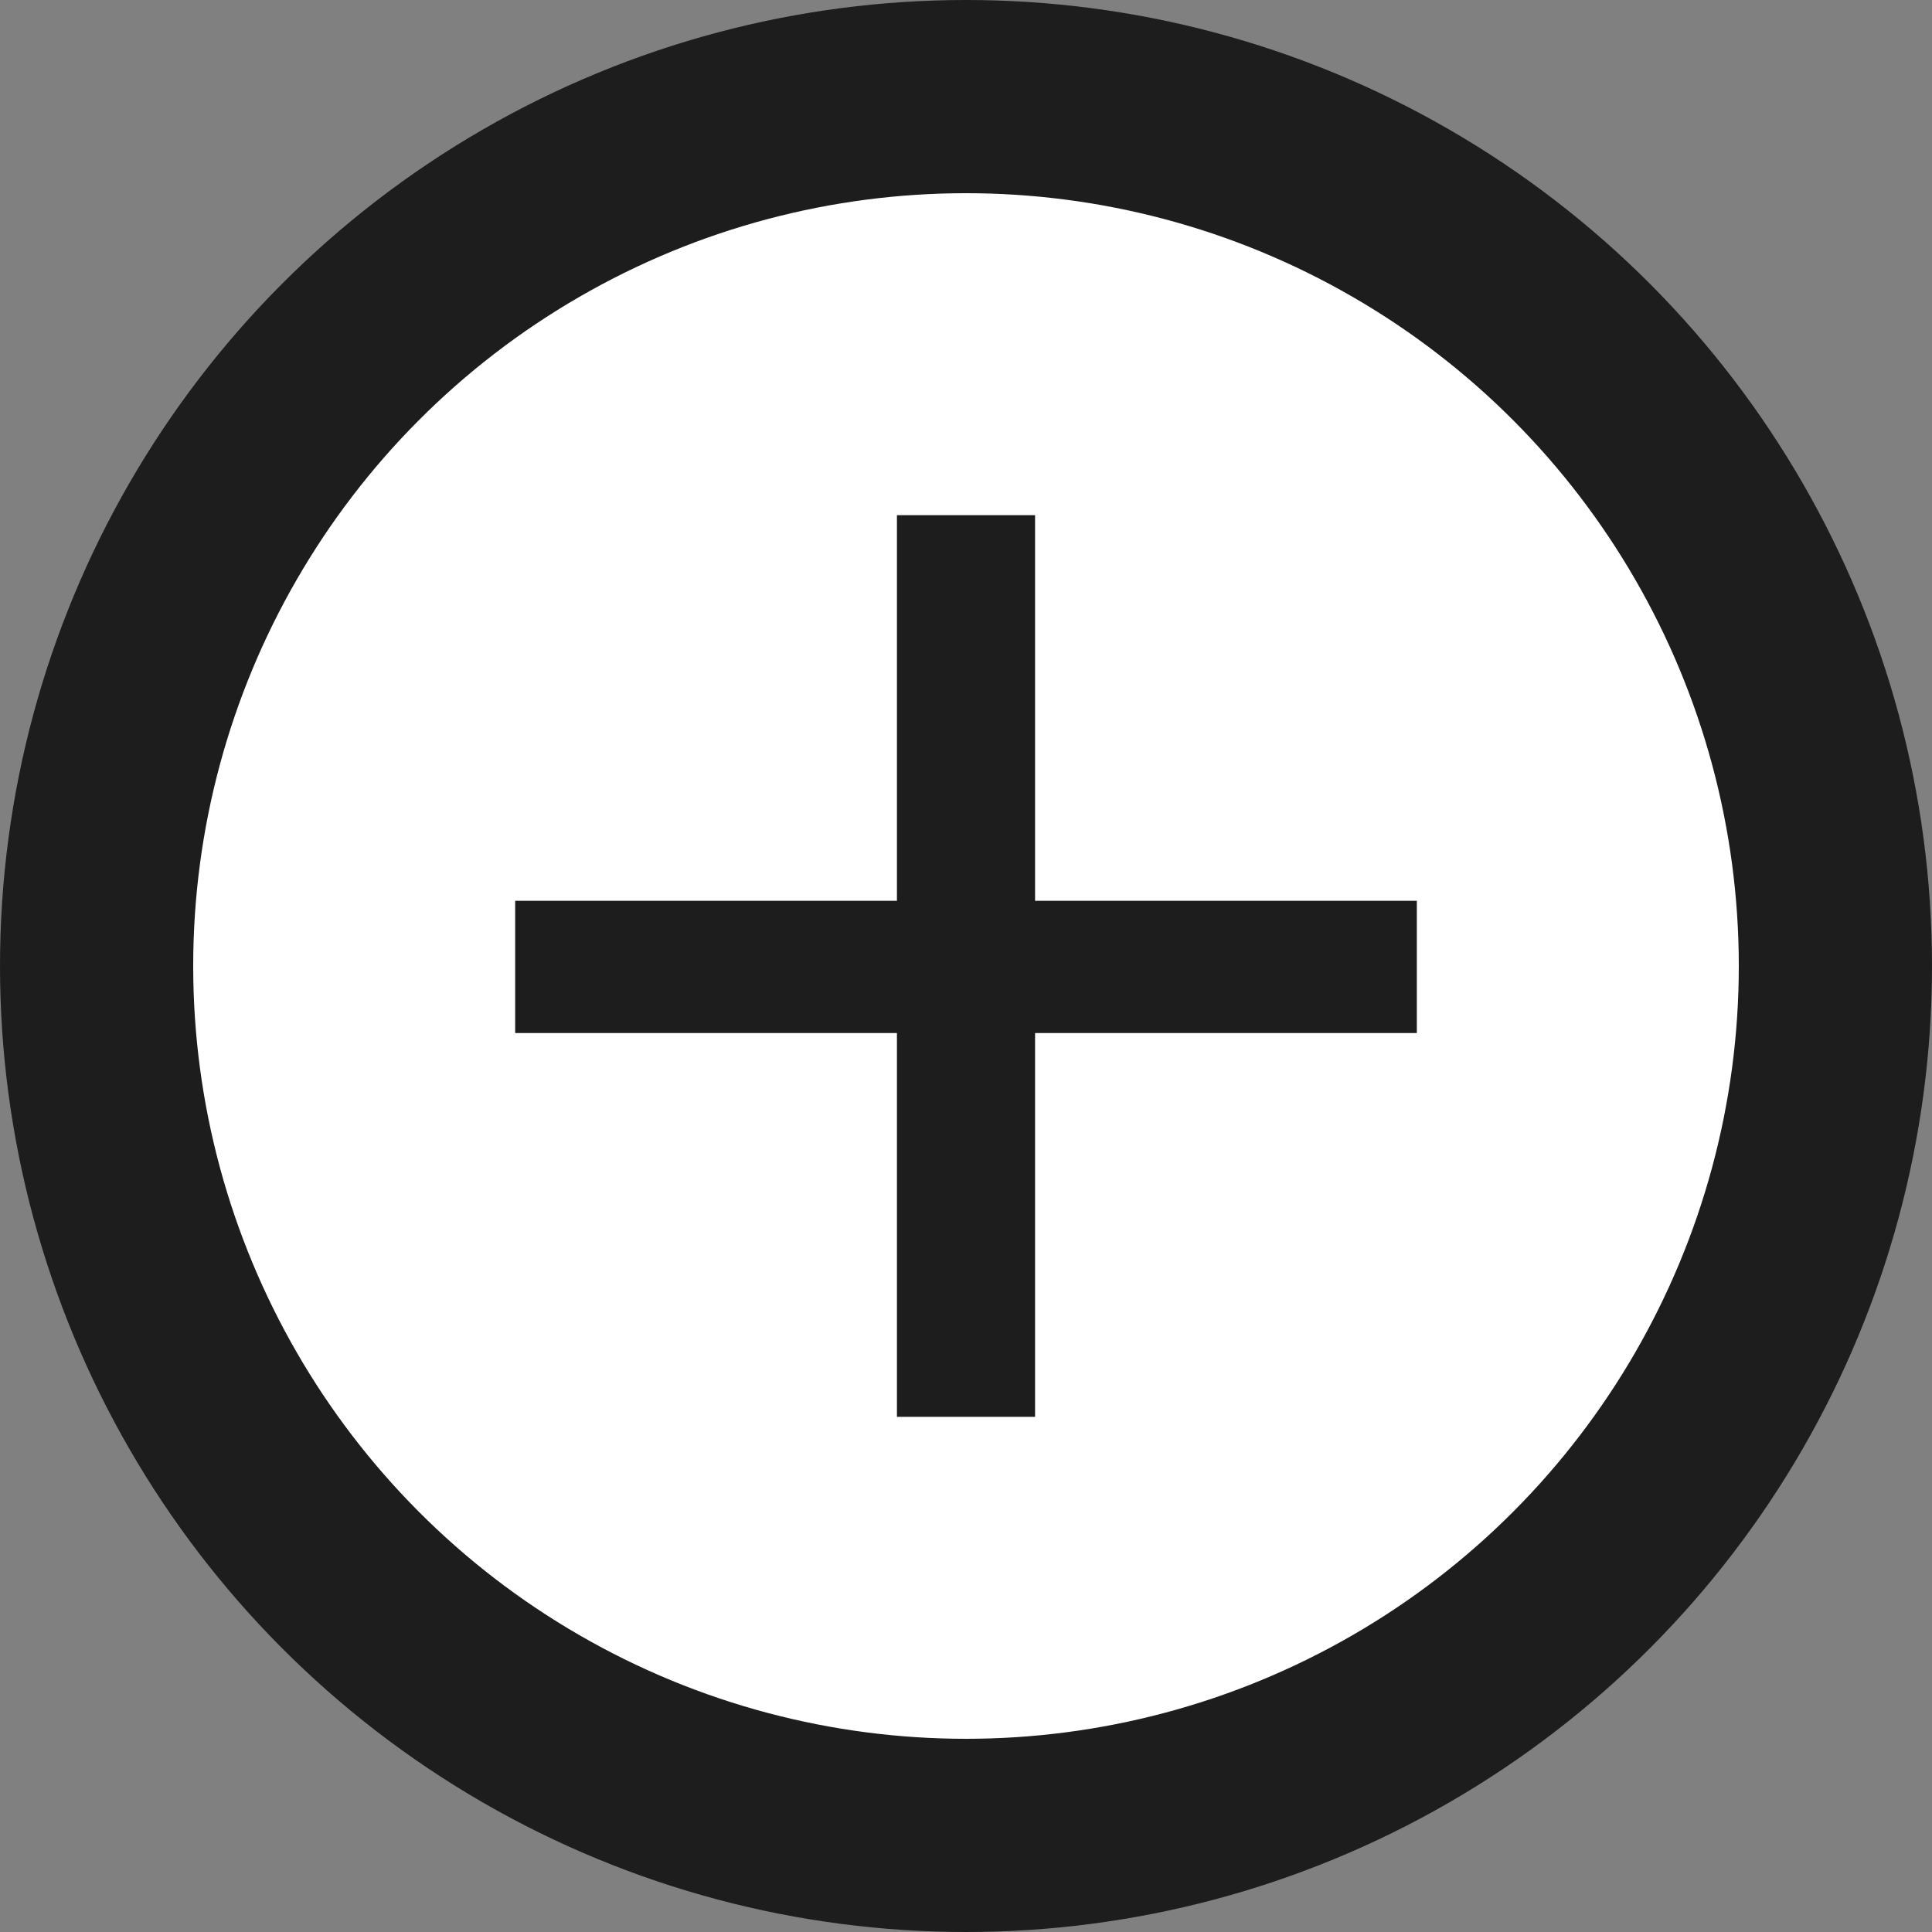 <svg width="20" height="20" viewBox="0 0 20 20" fill="none" xmlns="http://www.w3.org/2000/svg">
<rect x="0" y="0" width="20" height="20" fill="#808080" stroke="none"/>
<circle cx="10" cy="10" r="9" fill="white" stroke="#1D1D1D" stroke-width="2"/>
<path d="M10.715 9.325H14.667V10.694H10.715V14.667H9.285V10.694H5.333V9.325H9.285V5.333H10.715V9.325Z" fill="#1D1D1D"/>
</svg>
